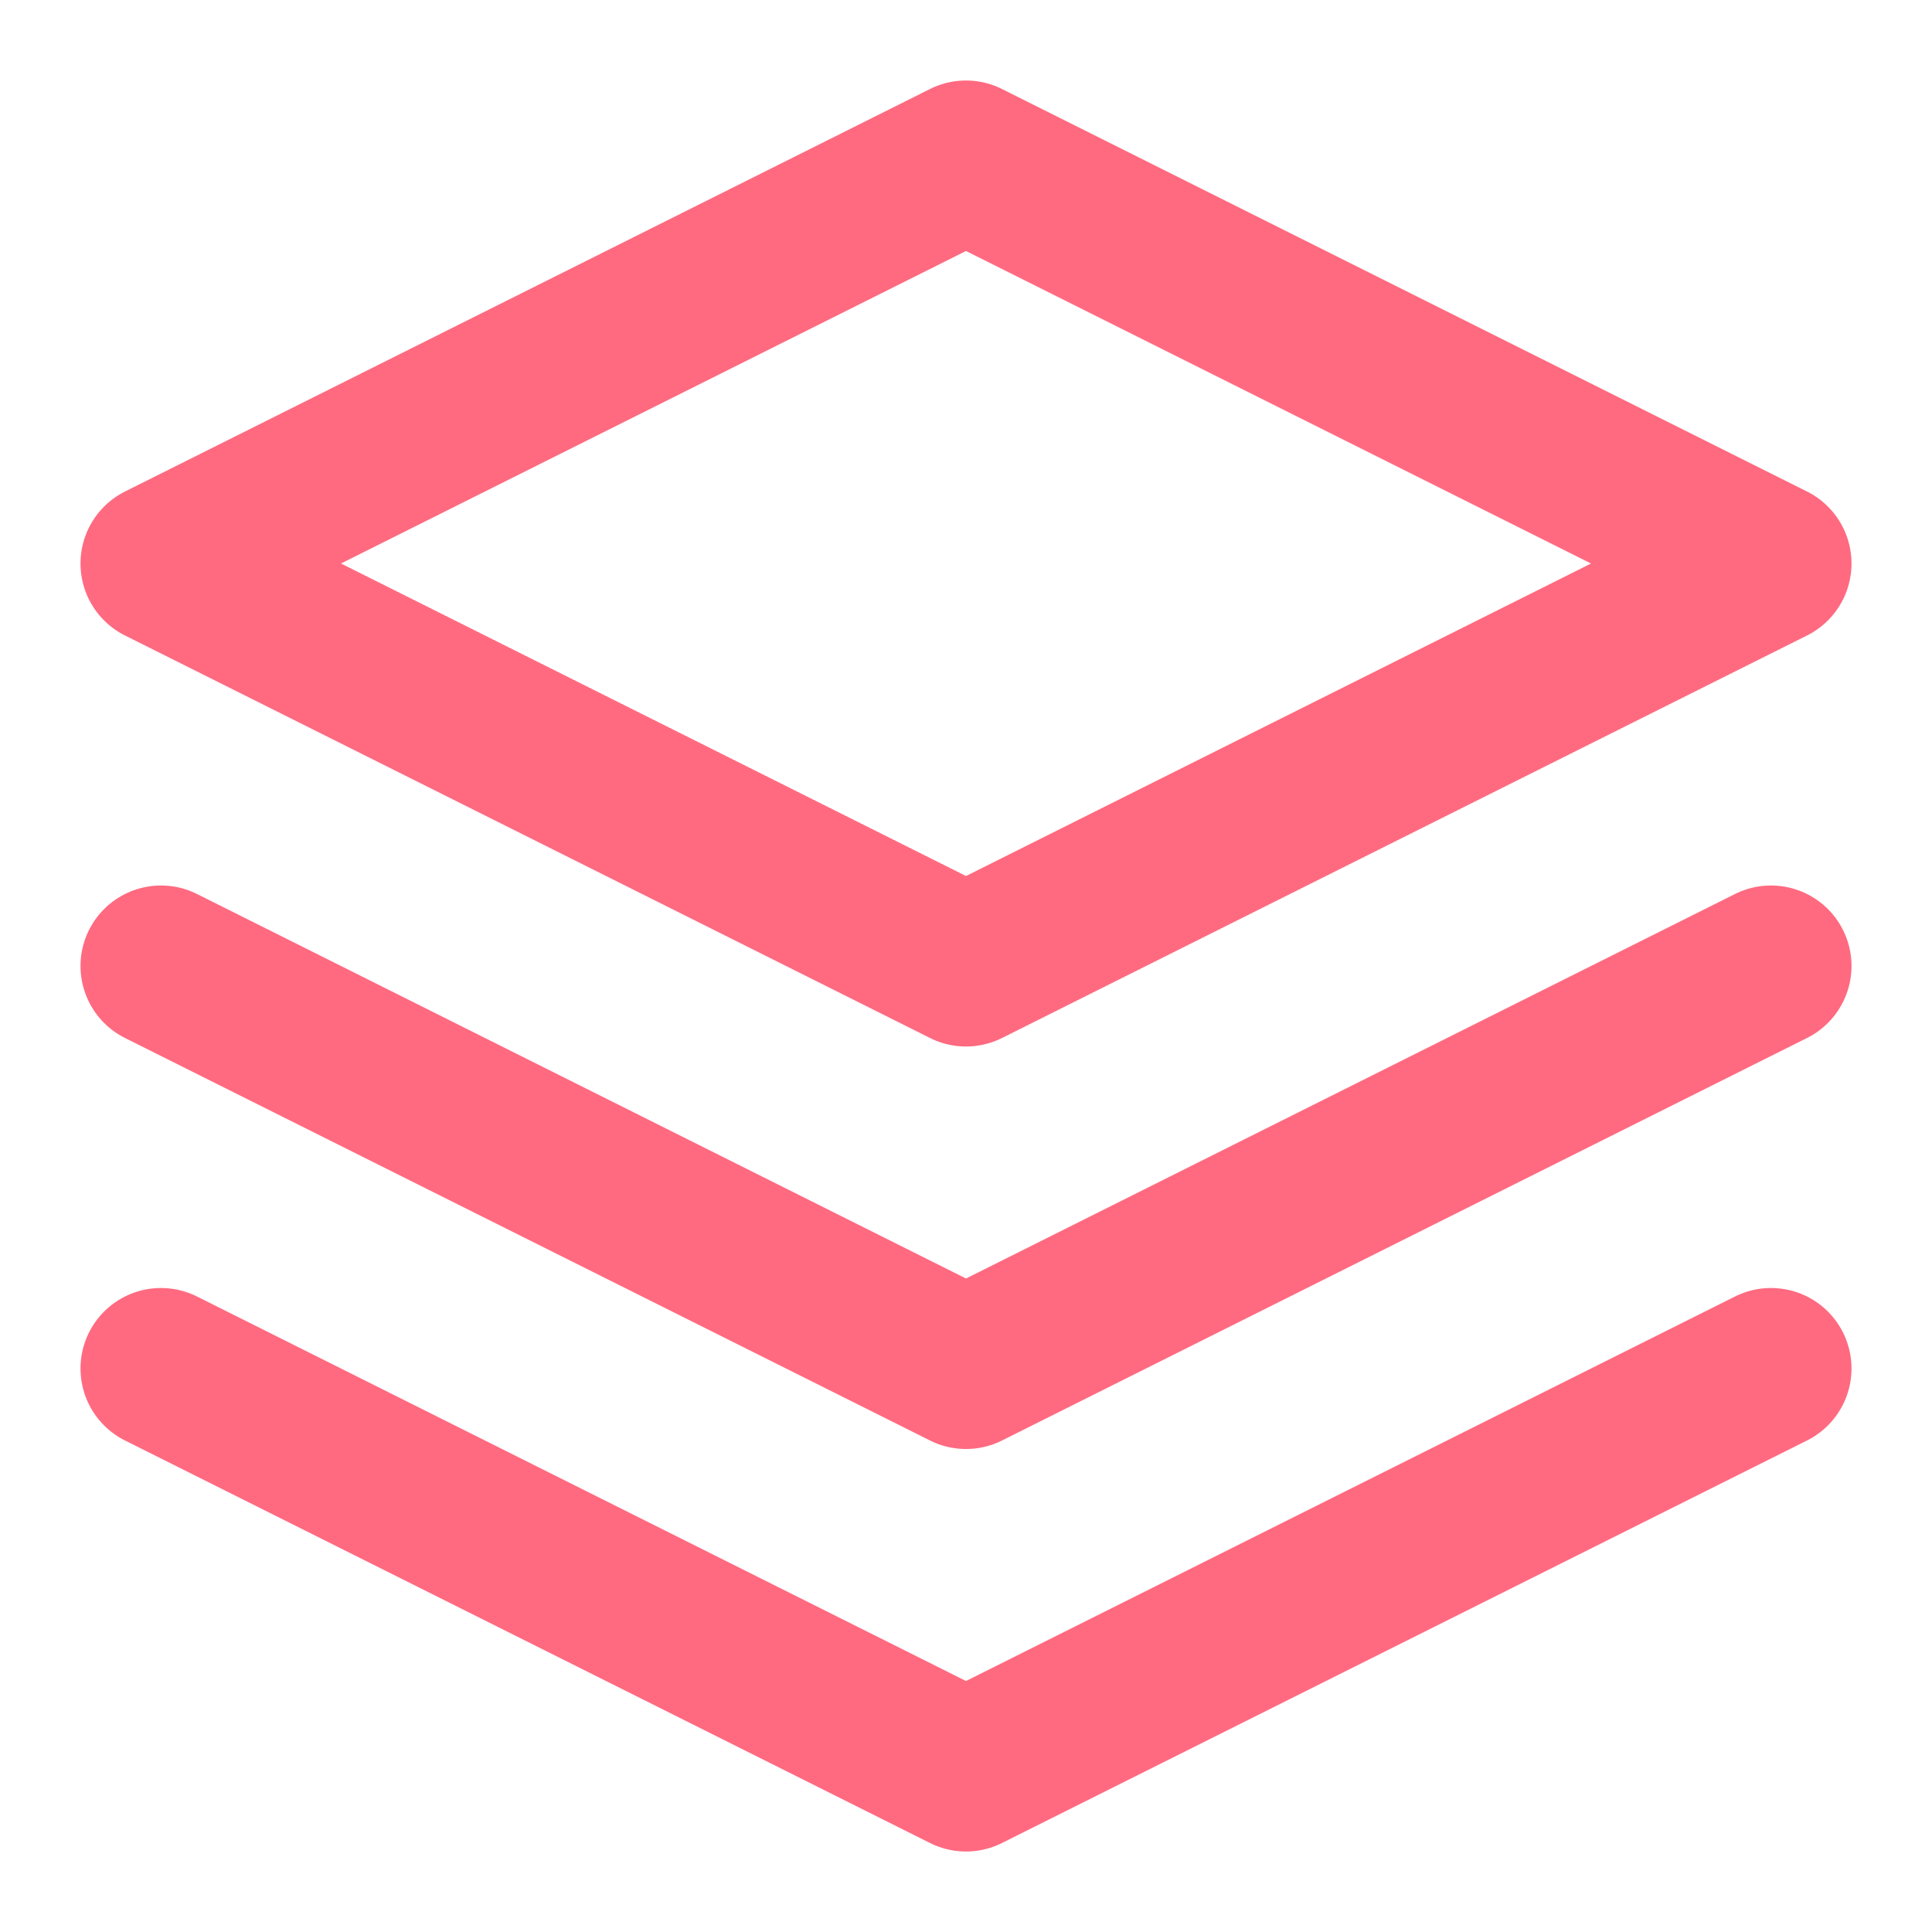 <svg width="85" height="85" fill="none" stroke="#ff6a80" stroke-linecap="round" stroke-linejoin="round" stroke-width="2" viewBox="0 0 24 24" xmlns="http://www.w3.org/2000/svg">
  <path d="M12 2 2 7l10 5 10-5-10-5z"></path>
  <path d="m2 17 10 5 10-5"></path>
  <path d="m2 12 10 5 10-5"></path>
</svg>